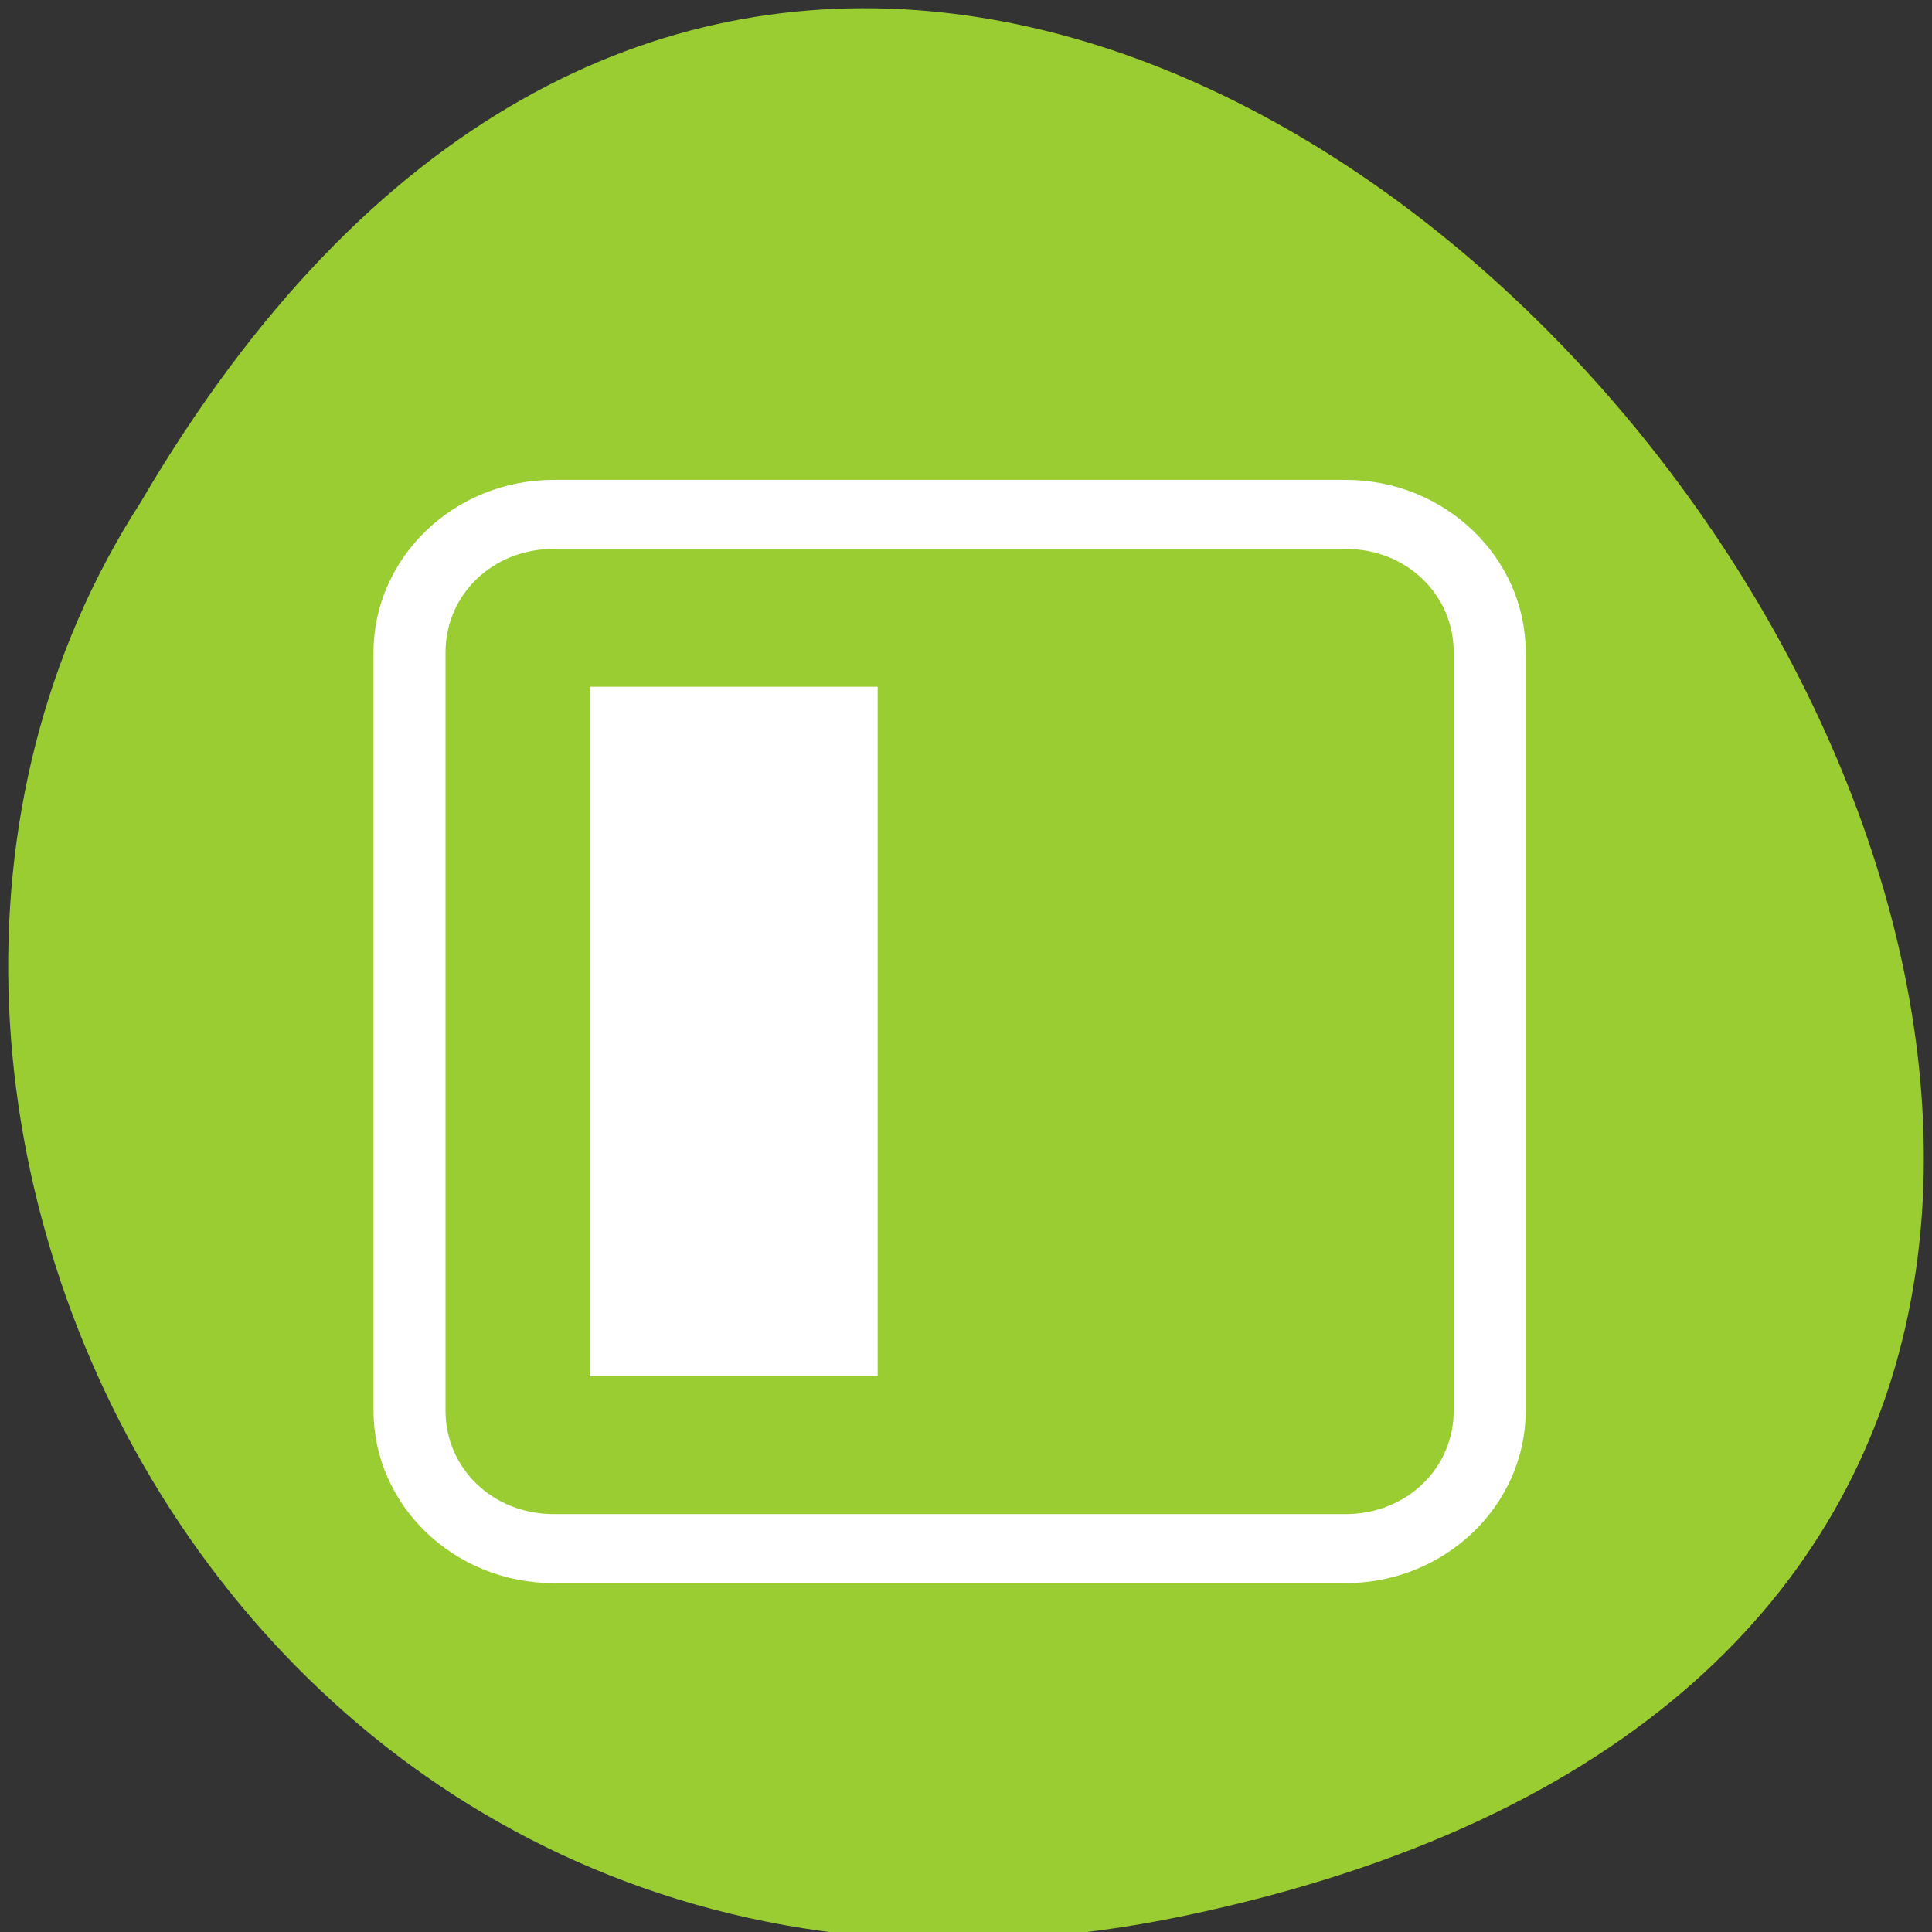 <svg xmlns="http://www.w3.org/2000/svg" viewBox="0 0 48 48"><rect x="0" y="0" width="48" height="48" fill="#333333" stroke="none"/><path d="m 29.445 47.594 c 44.605 -9.371 -3.277 -73.848 -25.949 -35.117 c -9.719 15.047 3.012 39.938 25.949 35.117" style="fill:#9acd31"/><g style="fill:#fff"><path d="m 37.906 16.207 c 0 -2.359 -2.012 -4.285 -4.473 -4.285 h -19.68 c -2.465 0 -4.473 1.926 -4.473 4.285 v 18.84 c 0 2.359 2.008 4.285 4.473 4.285 h 19.68 c 2.461 0 4.473 -1.926 4.473 -4.285 m -1.789 -18.84 v 18.84 c 0 1.441 -1.18 2.57 -2.684 2.57 h -19.68 c -1.504 0 -2.684 -1.129 -2.684 -2.57 v -18.84 c 0 -1.441 1.18 -2.57 2.684 -2.57 h 19.68 c 1.504 0 2.684 1.129 2.684 2.57"/><path d="m 21.805 17.062 v 17.129 h -7.152 v -17.129"/></g></svg>